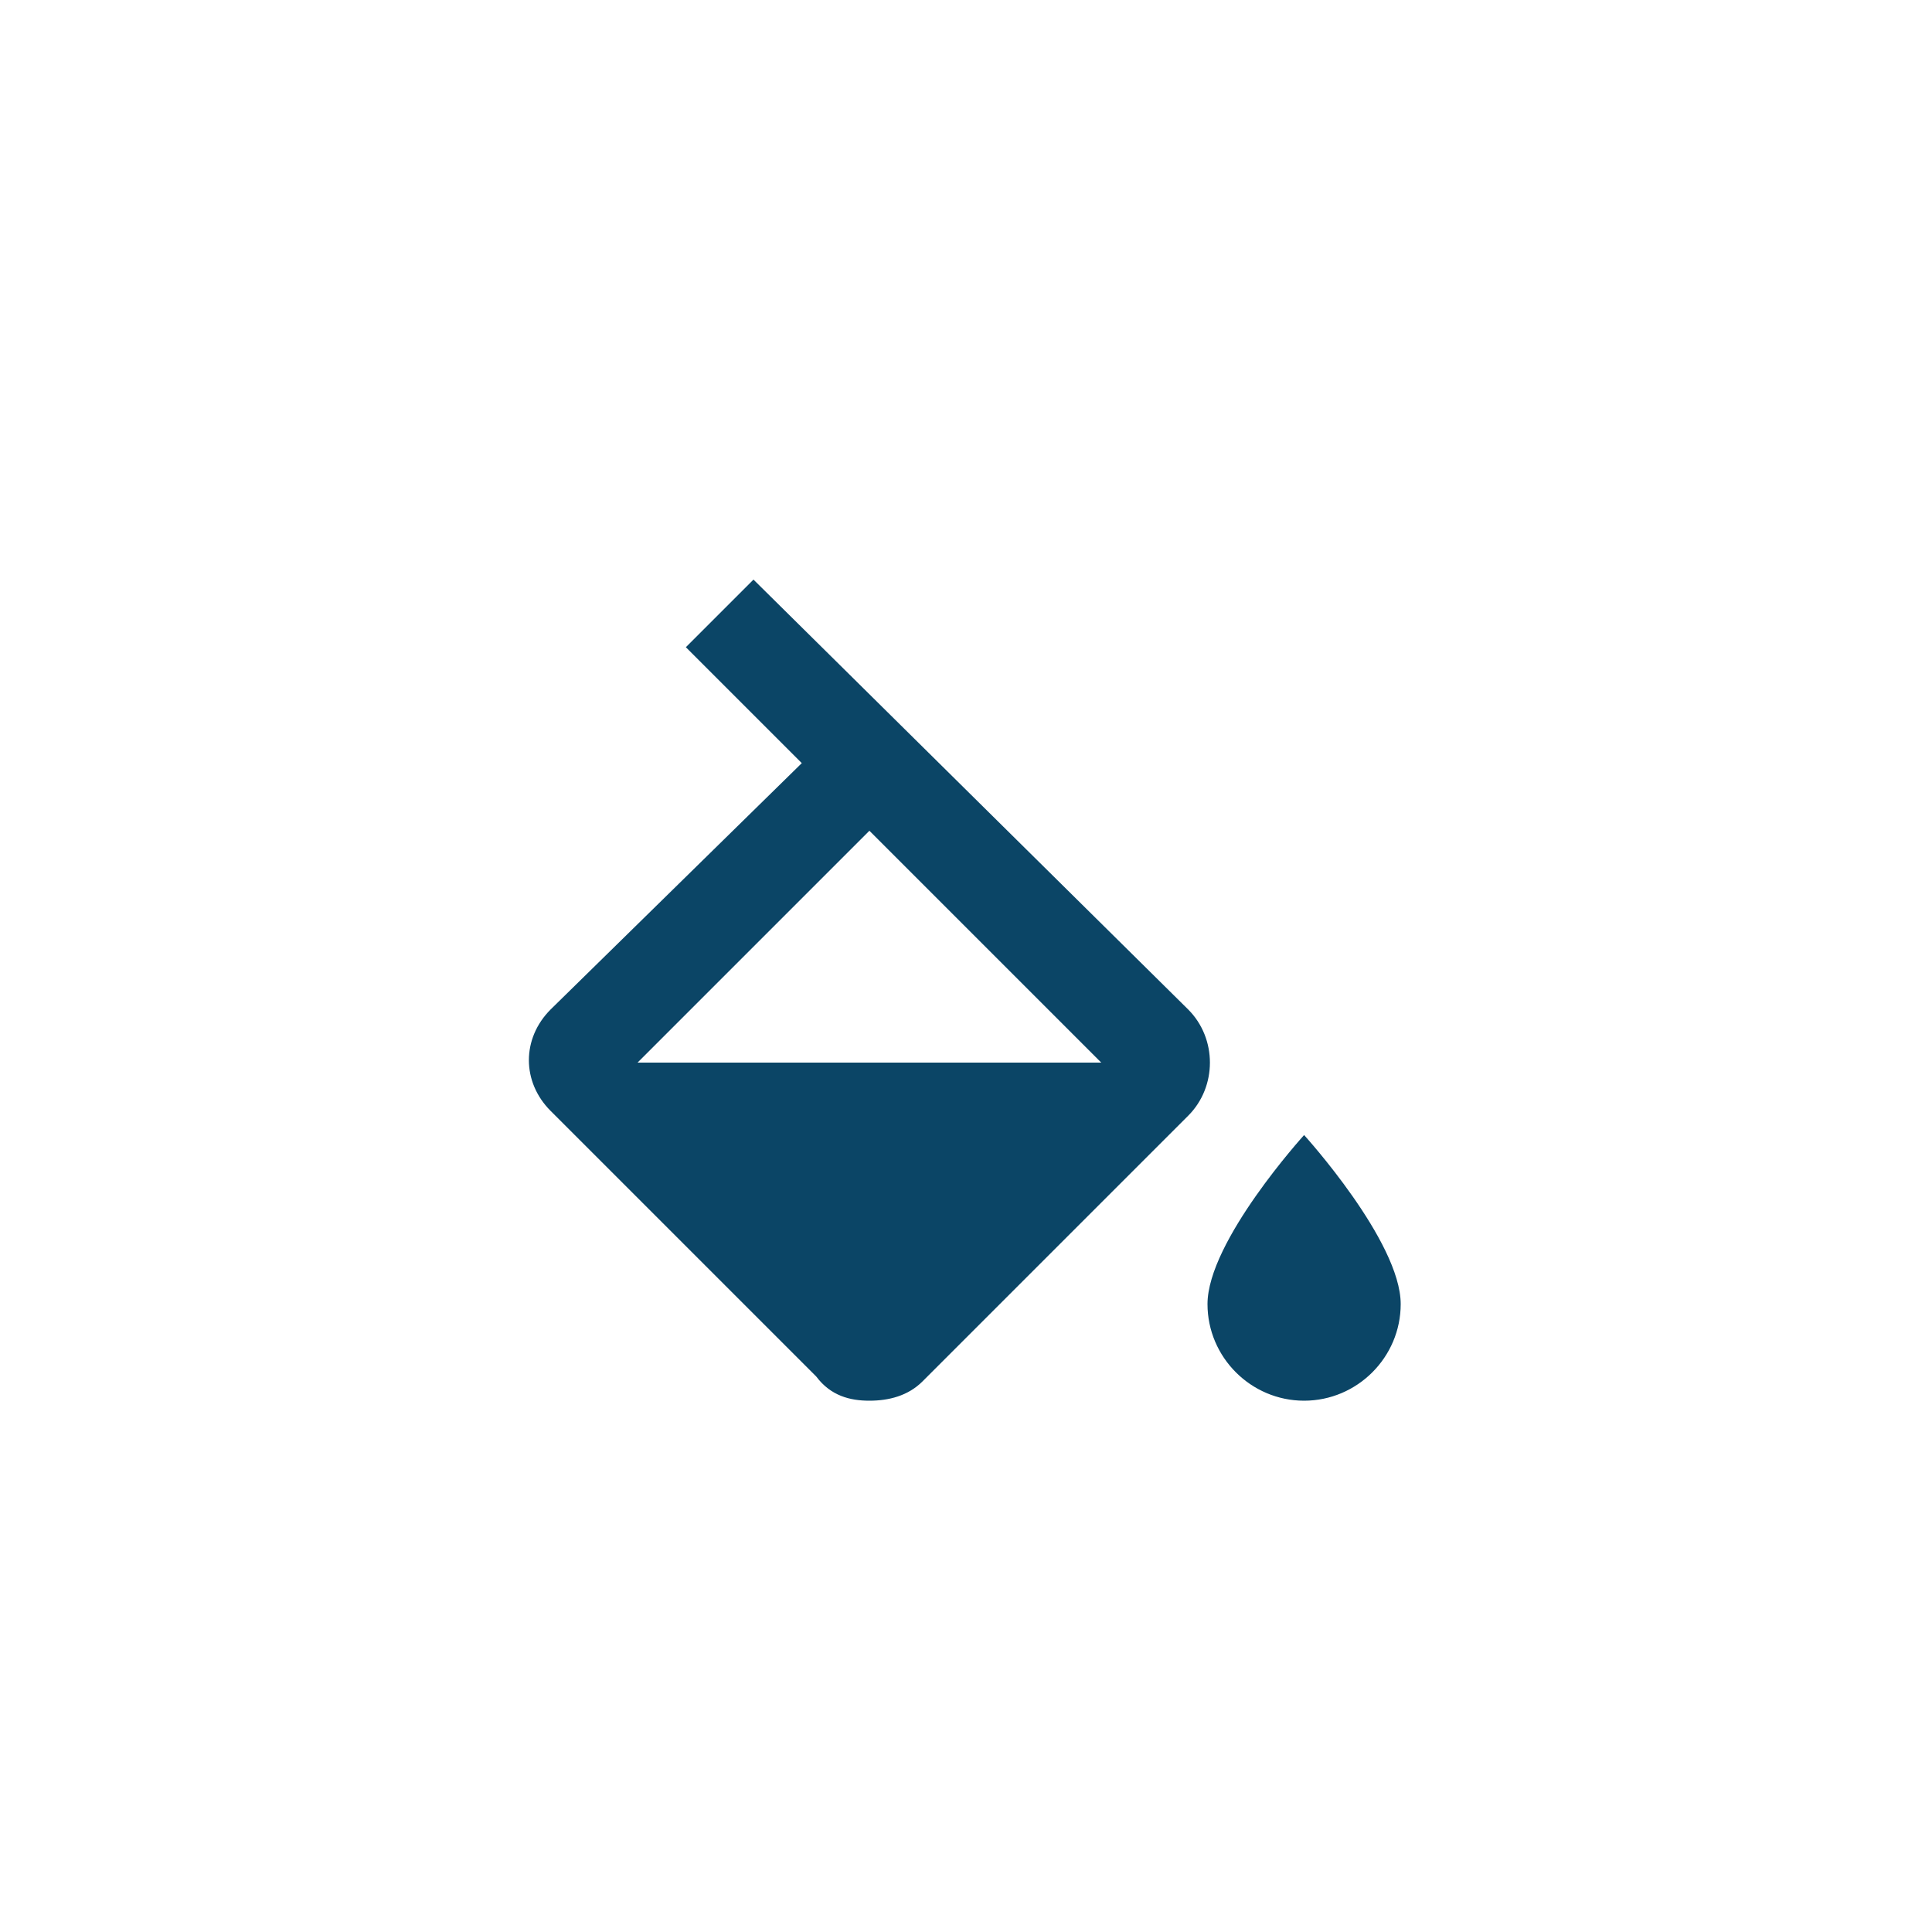 <svg width="40" height="40" viewBox="0 0 40 40" fill="none" xmlns="http://www.w3.org/2000/svg">
<path d="M24.6 20.9L15.6 12L14.2 13.4L16.6 15.8L11.4 20.9C10.8 21.5 10.8 22.4 11.4 23L16.9 28.5C17.2 28.9 17.6 29 18 29C18.4 29 18.8 28.9 19.1 28.6L24.6 23.1C25.2 22.5 25.2 21.5 24.6 20.9ZM13.2 22L18 17.2L22.8 22H13.2ZM27 23.5C27 23.5 25 25.7 25 27C25 28.1 25.9 29 27 29C28.1 29 29 28.1 29 27C29 25.7 27 23.5 27 23.5Z" fill="#0B4566"/>
</svg>
